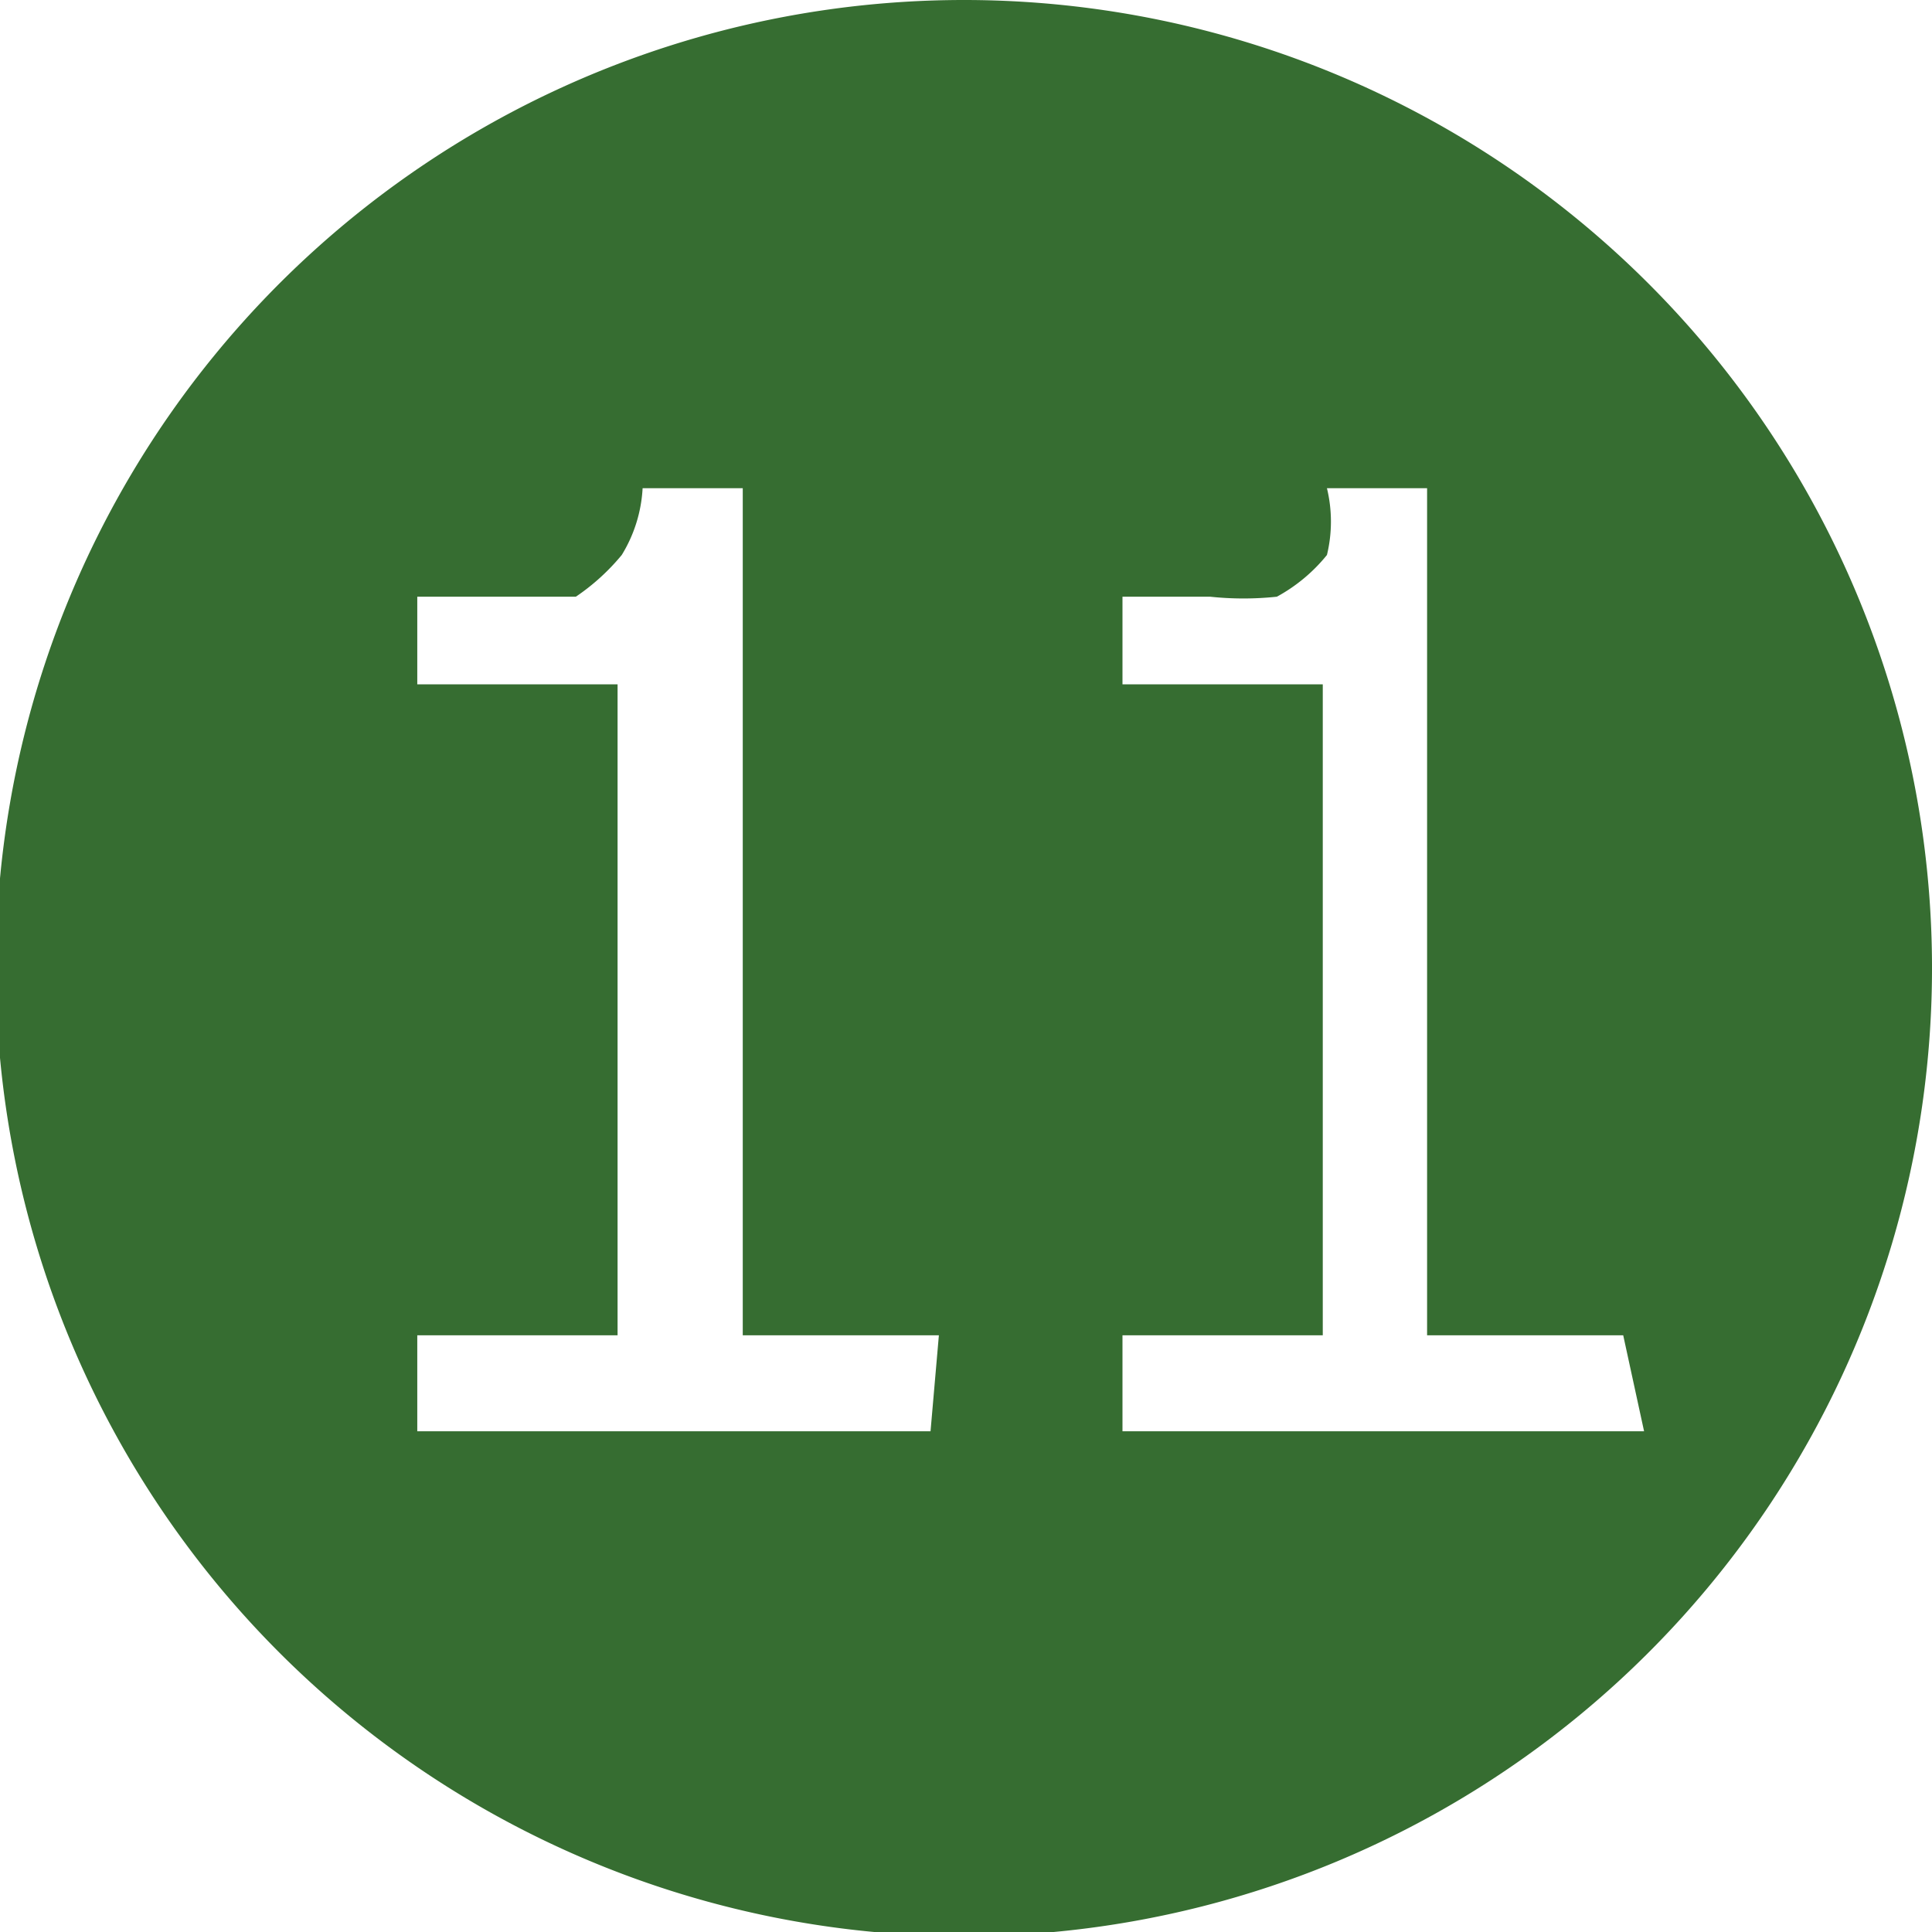 <svg xmlns="http://www.w3.org/2000/svg" viewBox="0 0 4.63 4.63"><defs><style>.cls-1{fill:#366d31;fill-rule:evenodd;}</style></defs><title>gfc111Ativo 5</title><g id="Camada_2" data-name="Camada 2"><g id="Camada_1-2" data-name="Camada 1"><path class="cls-1" d="M2.31,0A2.32,2.32,0,1,0,4.63,2.31,2.32,2.32,0,0,0,2.31,0ZM2.23,3.43H1V3.2h.48V1.64H1V1.43h.21l.17,0a.52.52,0,0,0,.11-.1.34.34,0,0,0,.05-.16h.24V3.2h.47Zm1.71,0H2.69V3.2h.48V1.64H2.69V1.43H2.9a.76.76,0,0,0,.16,0,.4.4,0,0,0,.12-.1.34.34,0,0,0,0-.16h.24V3.2h.47Z"/></g></g></svg>